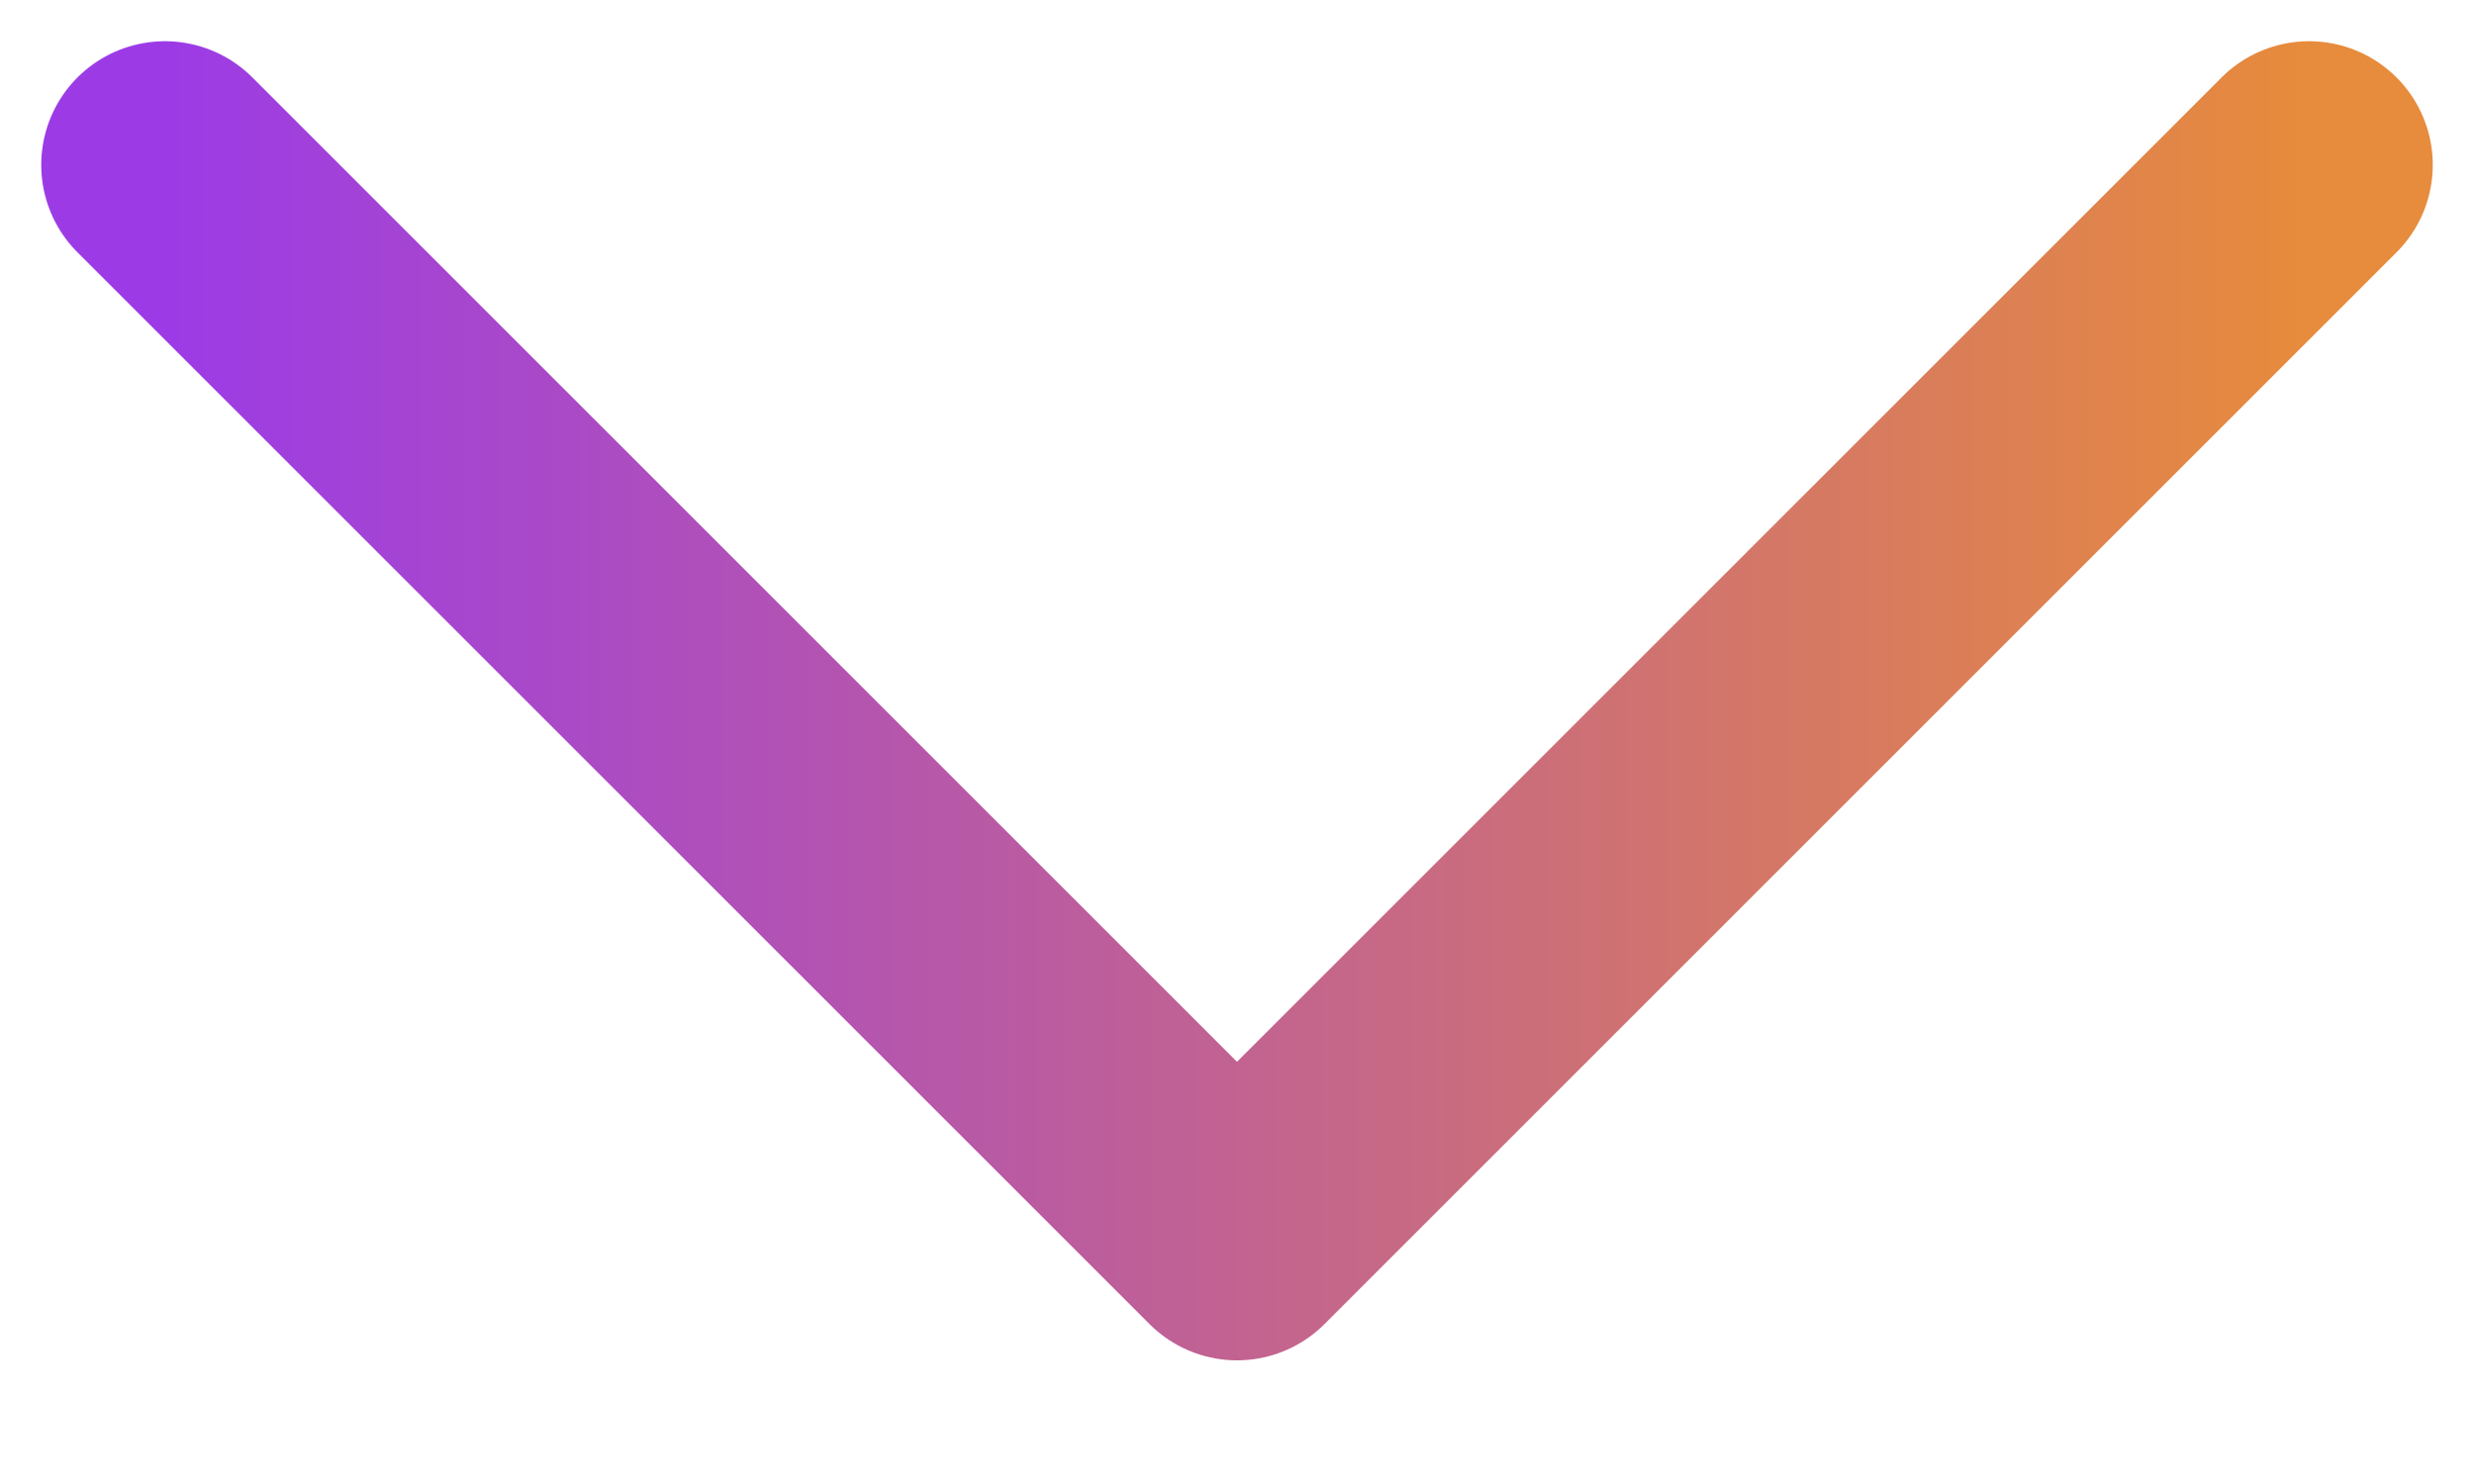 <svg width="15" height="9" viewBox="0 0 15 9" fill="none" xmlns="http://www.w3.org/2000/svg">
<path d="M1 1L7.5 7.5L14 1" stroke="url(#paint0_linear_421_656)" stroke-width="1.5" stroke-linecap="round" stroke-linejoin="round"/>
<defs>
<linearGradient id="paint0_linear_421_656" x1="1" y1="4.25" x2="14" y2="4.25" gradientUnits="userSpaceOnUse">
<stop stop-color="#9C3BE6"/>
<stop offset="1" stop-color="#E78B3C"/>
</linearGradient>
</defs>
</svg>
